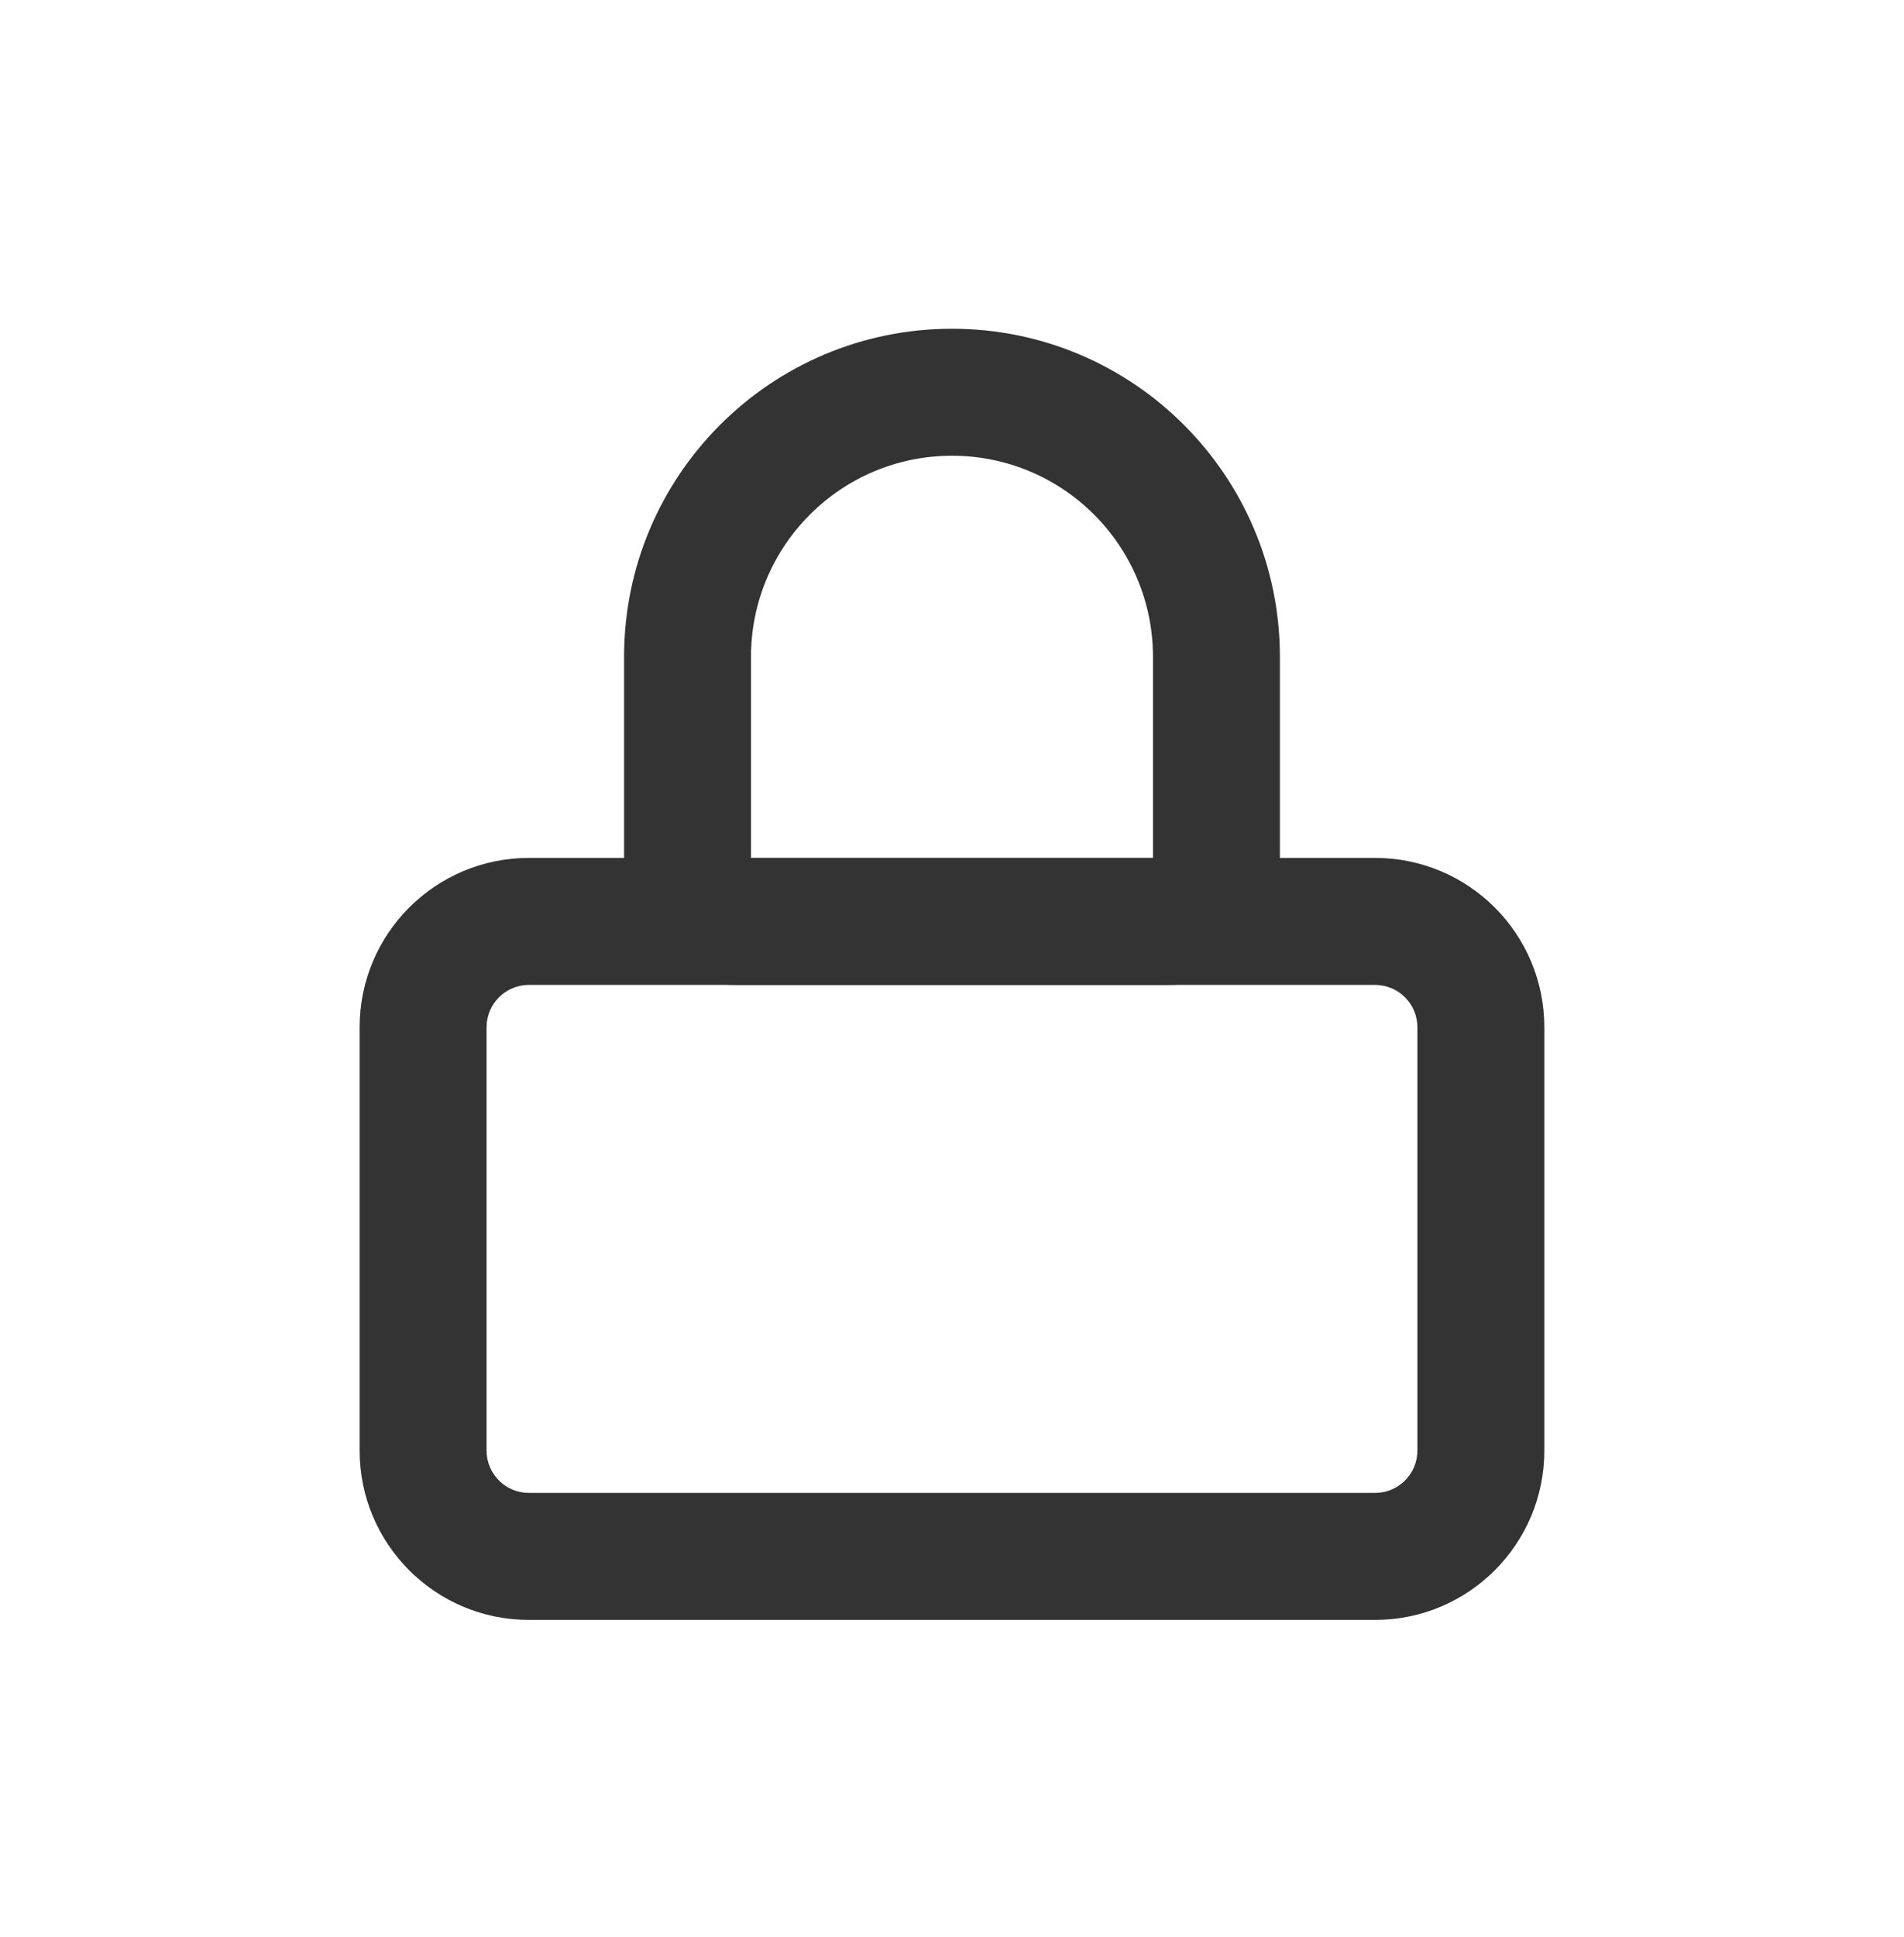 <svg width="60" height="61" viewBox="0 0 60 61" fill="none" xmlns="http://www.w3.org/2000/svg">
<path fill-rule="evenodd" clip-rule="evenodd" d="M11.333 32.354C11.333 29.409 13.721 27.021 16.666 27.021H43.333C46.279 27.021 48.666 29.409 48.666 32.354V45.688C48.666 48.633 46.279 51.021 43.333 51.021H16.666C13.721 51.021 11.333 48.633 11.333 45.688V32.354ZM16.666 31.021C15.93 31.021 15.333 31.618 15.333 32.354V45.688C15.333 46.424 15.93 47.021 16.666 47.021H43.333C44.069 47.021 44.666 46.424 44.666 45.688V32.354C44.666 31.618 44.069 31.021 43.333 31.021H16.666Z" fill="#333333"/>
<path fill-rule="evenodd" clip-rule="evenodd" d="M19.666 20.688C19.666 14.98 24.293 10.354 30 10.354C35.707 10.354 40.333 14.98 40.333 20.688V27.506C40.333 29.447 38.759 31.021 36.818 31.021H23.181C21.24 31.021 19.666 29.447 19.666 27.506V20.688ZM30 14.354C26.502 14.354 23.666 17.19 23.666 20.688V27.021H36.333V20.688C36.333 17.19 33.498 14.354 30 14.354Z" fill="#333333"/>
</svg>
